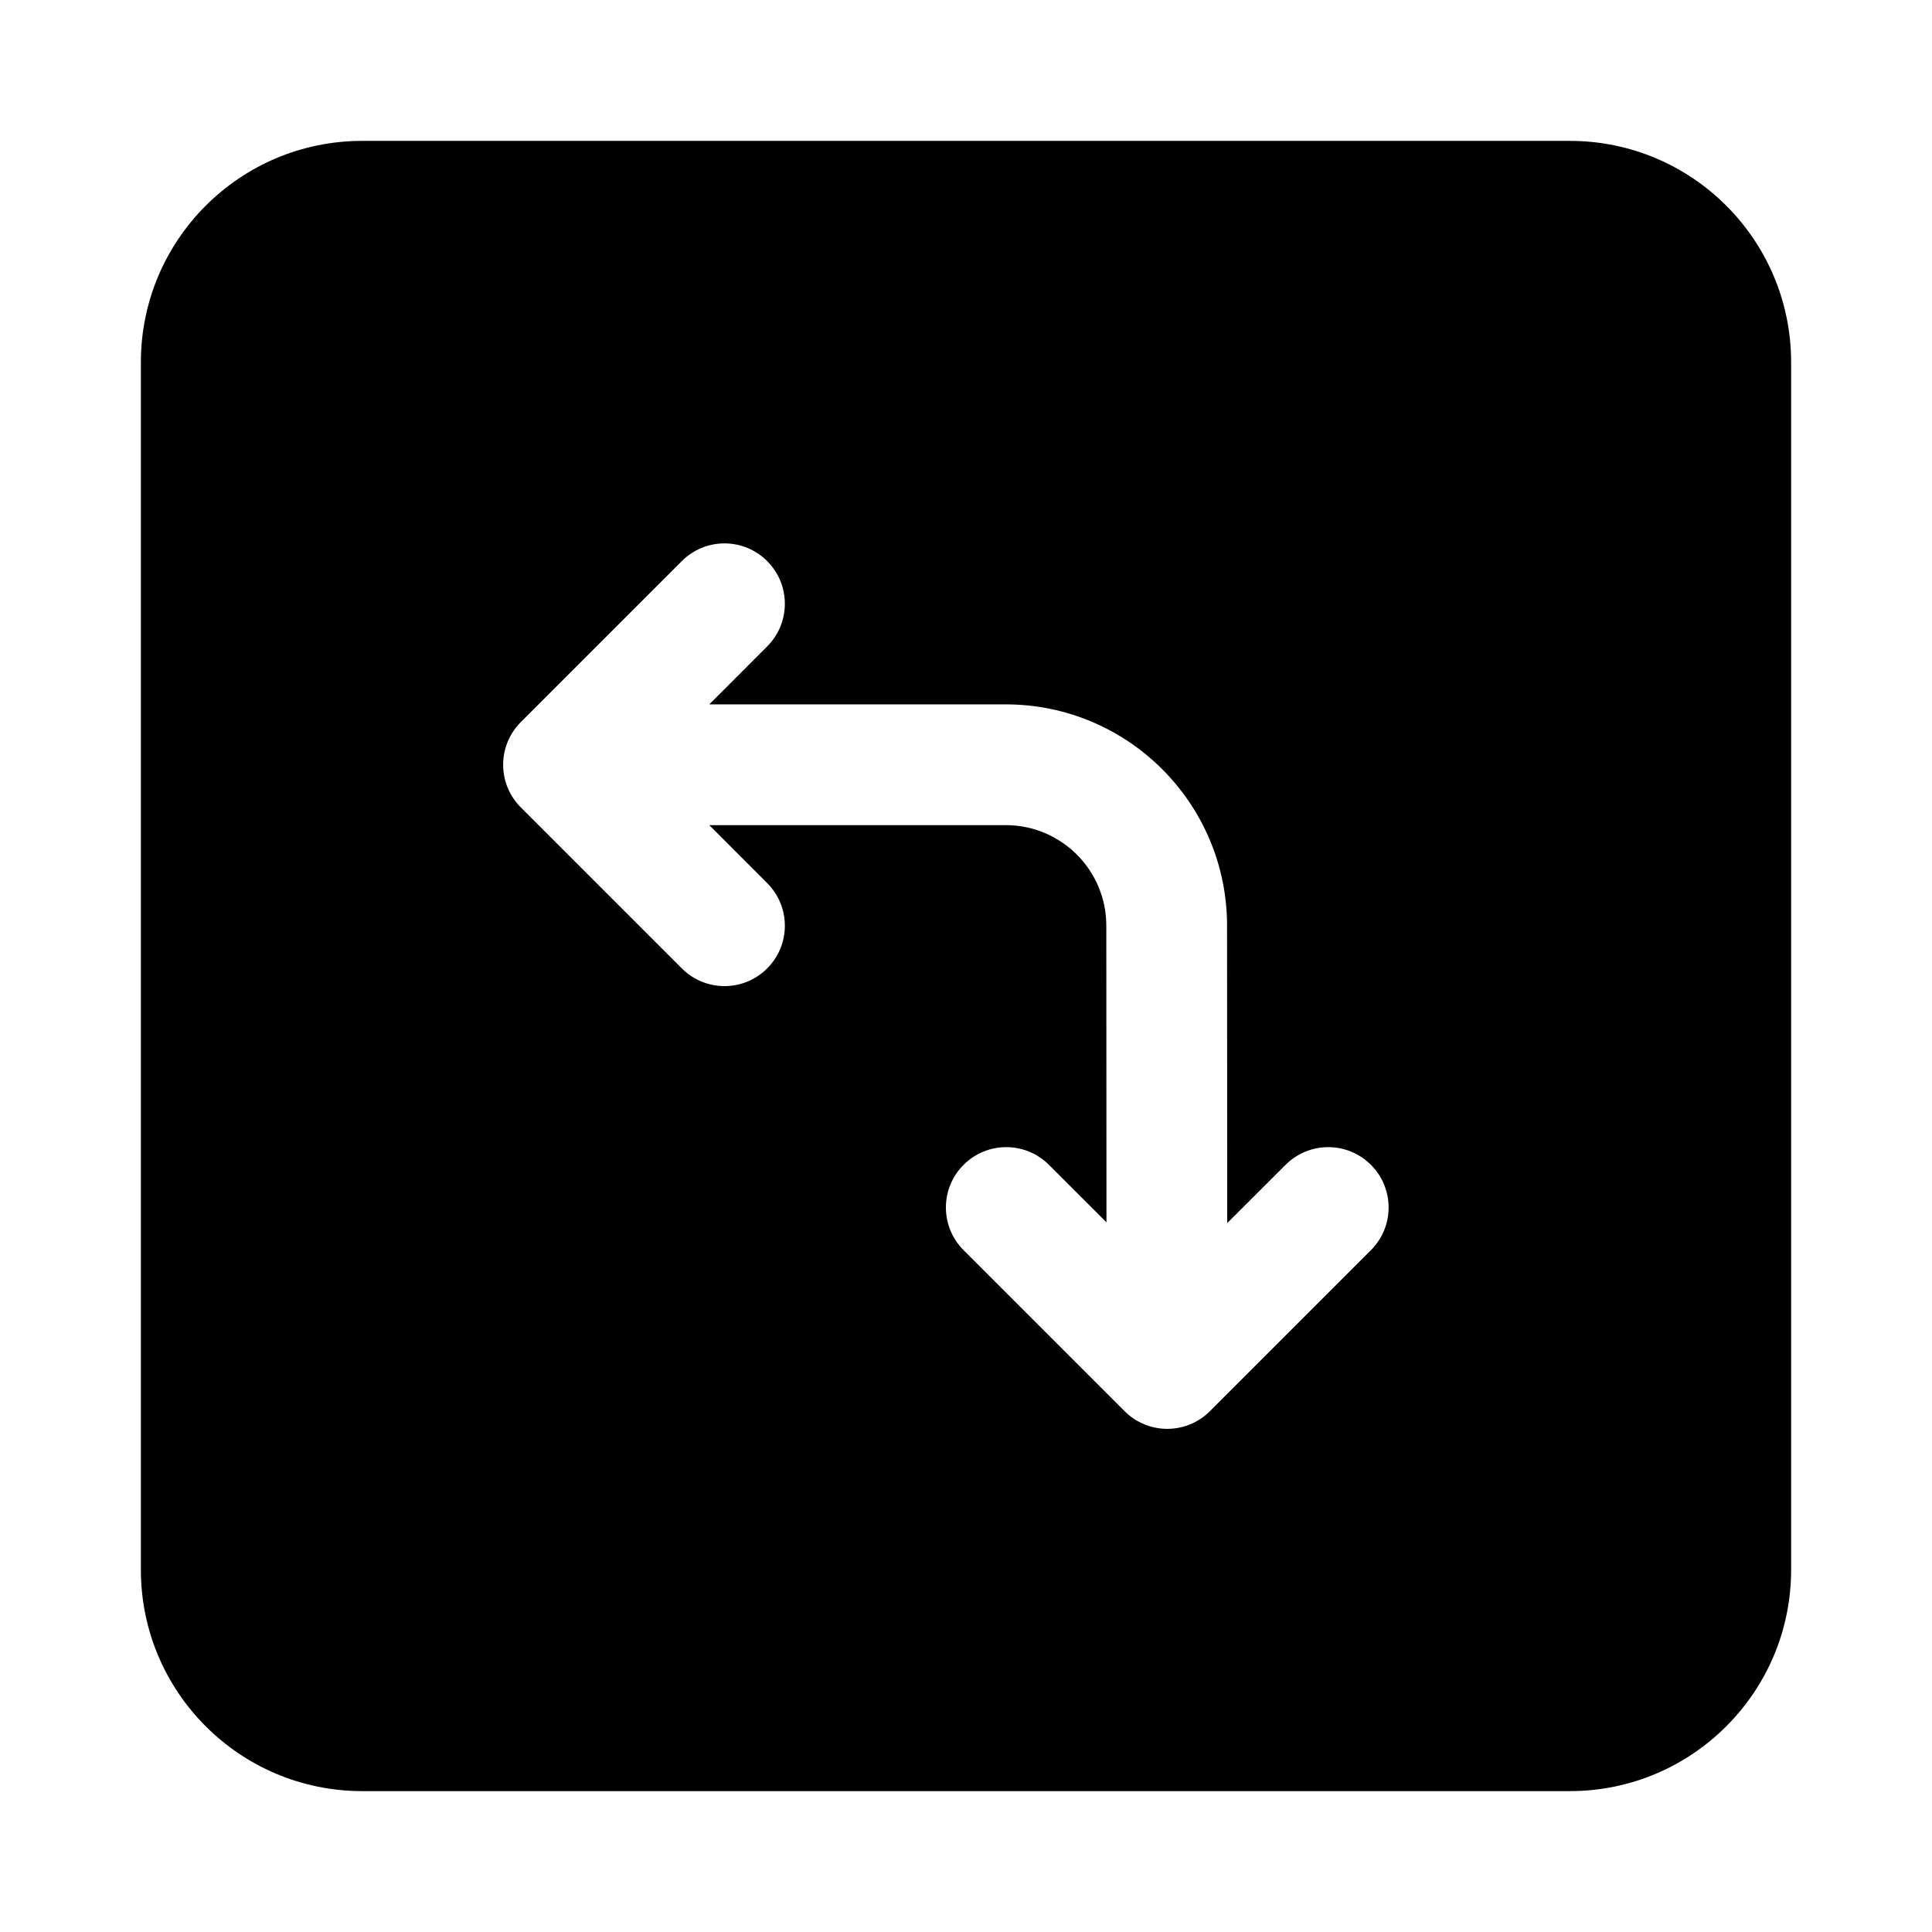 <svg width="24" height="24" viewBox="0 0 24 24" xmlns="http://www.w3.org/2000/svg">
    <path fill-rule="evenodd" clip-rule="evenodd" d="M4.5 1.75C2.981 1.75 1.75 2.981 1.75 4.5V19.5C1.75 21.019 2.981 22.25 4.5 22.25H19.5C21.019 22.25 22.25 21.019 22.25 19.5V4.5C22.25 2.981 21.019 1.75 19.5 1.75H4.5ZM9.53 8.03C9.823 7.737 9.823 7.263 9.53 6.97C9.237 6.677 8.763 6.677 8.47 6.97L6.47 8.97C6.177 9.263 6.177 9.737 6.47 10.03L8.47 12.03C8.763 12.323 9.237 12.323 9.53 12.03C9.823 11.737 9.823 11.263 9.53 10.97L8.811 10.25H12.493C13.183 10.25 13.743 10.809 13.743 11.499L13.745 15.184L13.03 14.47C12.737 14.177 12.263 14.177 11.97 14.47C11.677 14.763 11.677 15.237 11.97 15.53L13.97 17.53C14.263 17.823 14.737 17.823 15.03 17.53L17.03 15.53C17.323 15.237 17.323 14.763 17.03 14.47C16.737 14.177 16.263 14.177 15.97 14.47L15.245 15.194L15.243 11.499C15.242 9.98 14.011 8.75 12.493 8.75H8.811L9.53 8.03Z"/>
</svg>
